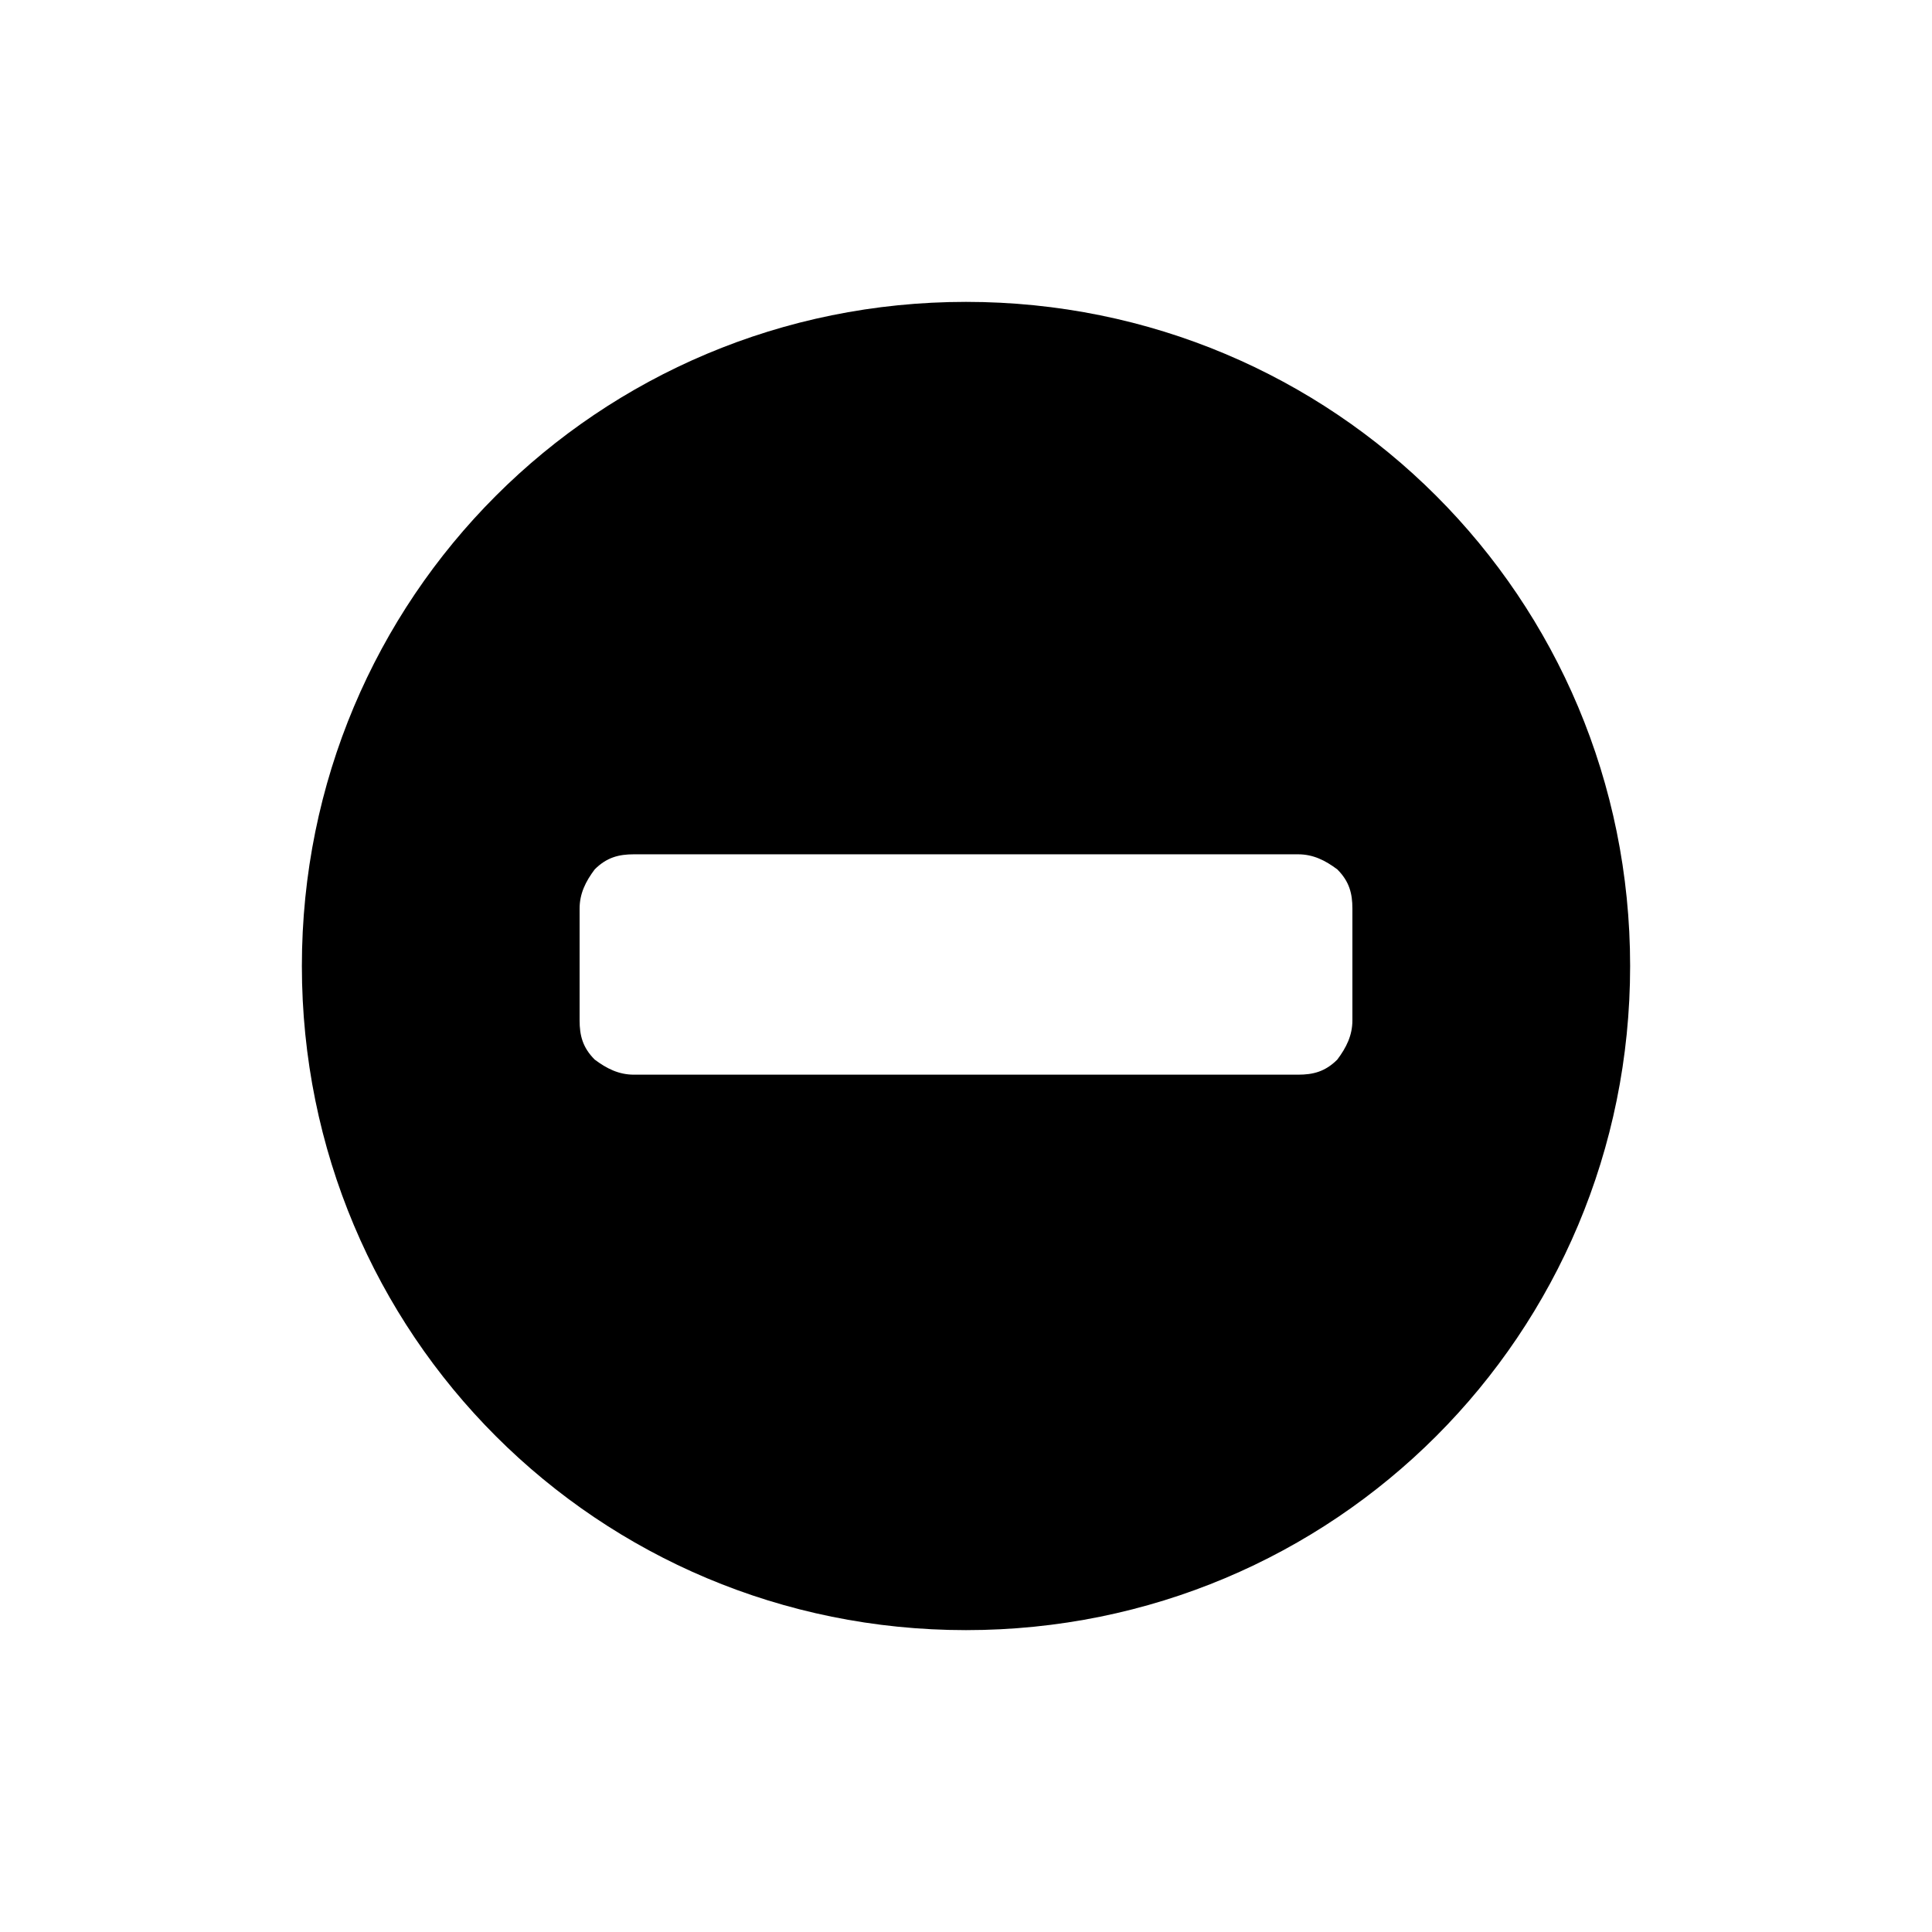 <svg xmlns="http://www.w3.org/2000/svg" version="1.1" x="0px" y="0px" viewBox="0 0 64 64" enable-background="new 0 0 64 64" xml:space="preserve"><path d="M32 10c-12.2 0-22 9.8-22 22s9.8 22 22 22 22-9.8 22-22S44.2 10 32 10zM44.8 33.8c0 0.5-0.2 0.9-0.5 1.3 -0.4 0.4-0.8 0.5-1.3 0.5H21c-0.5 0-0.9-0.2-1.3-0.5 -0.4-0.4-0.5-0.8-0.5-1.3v-3.7c0-0.5 0.2-0.9 0.5-1.3 0.4-0.4 0.8-0.5 1.3-0.5h22c0.5 0 0.9 0.2 1.3 0.5 0.4 0.4 0.5 0.8 0.5 1.3V33.8z"/></svg>